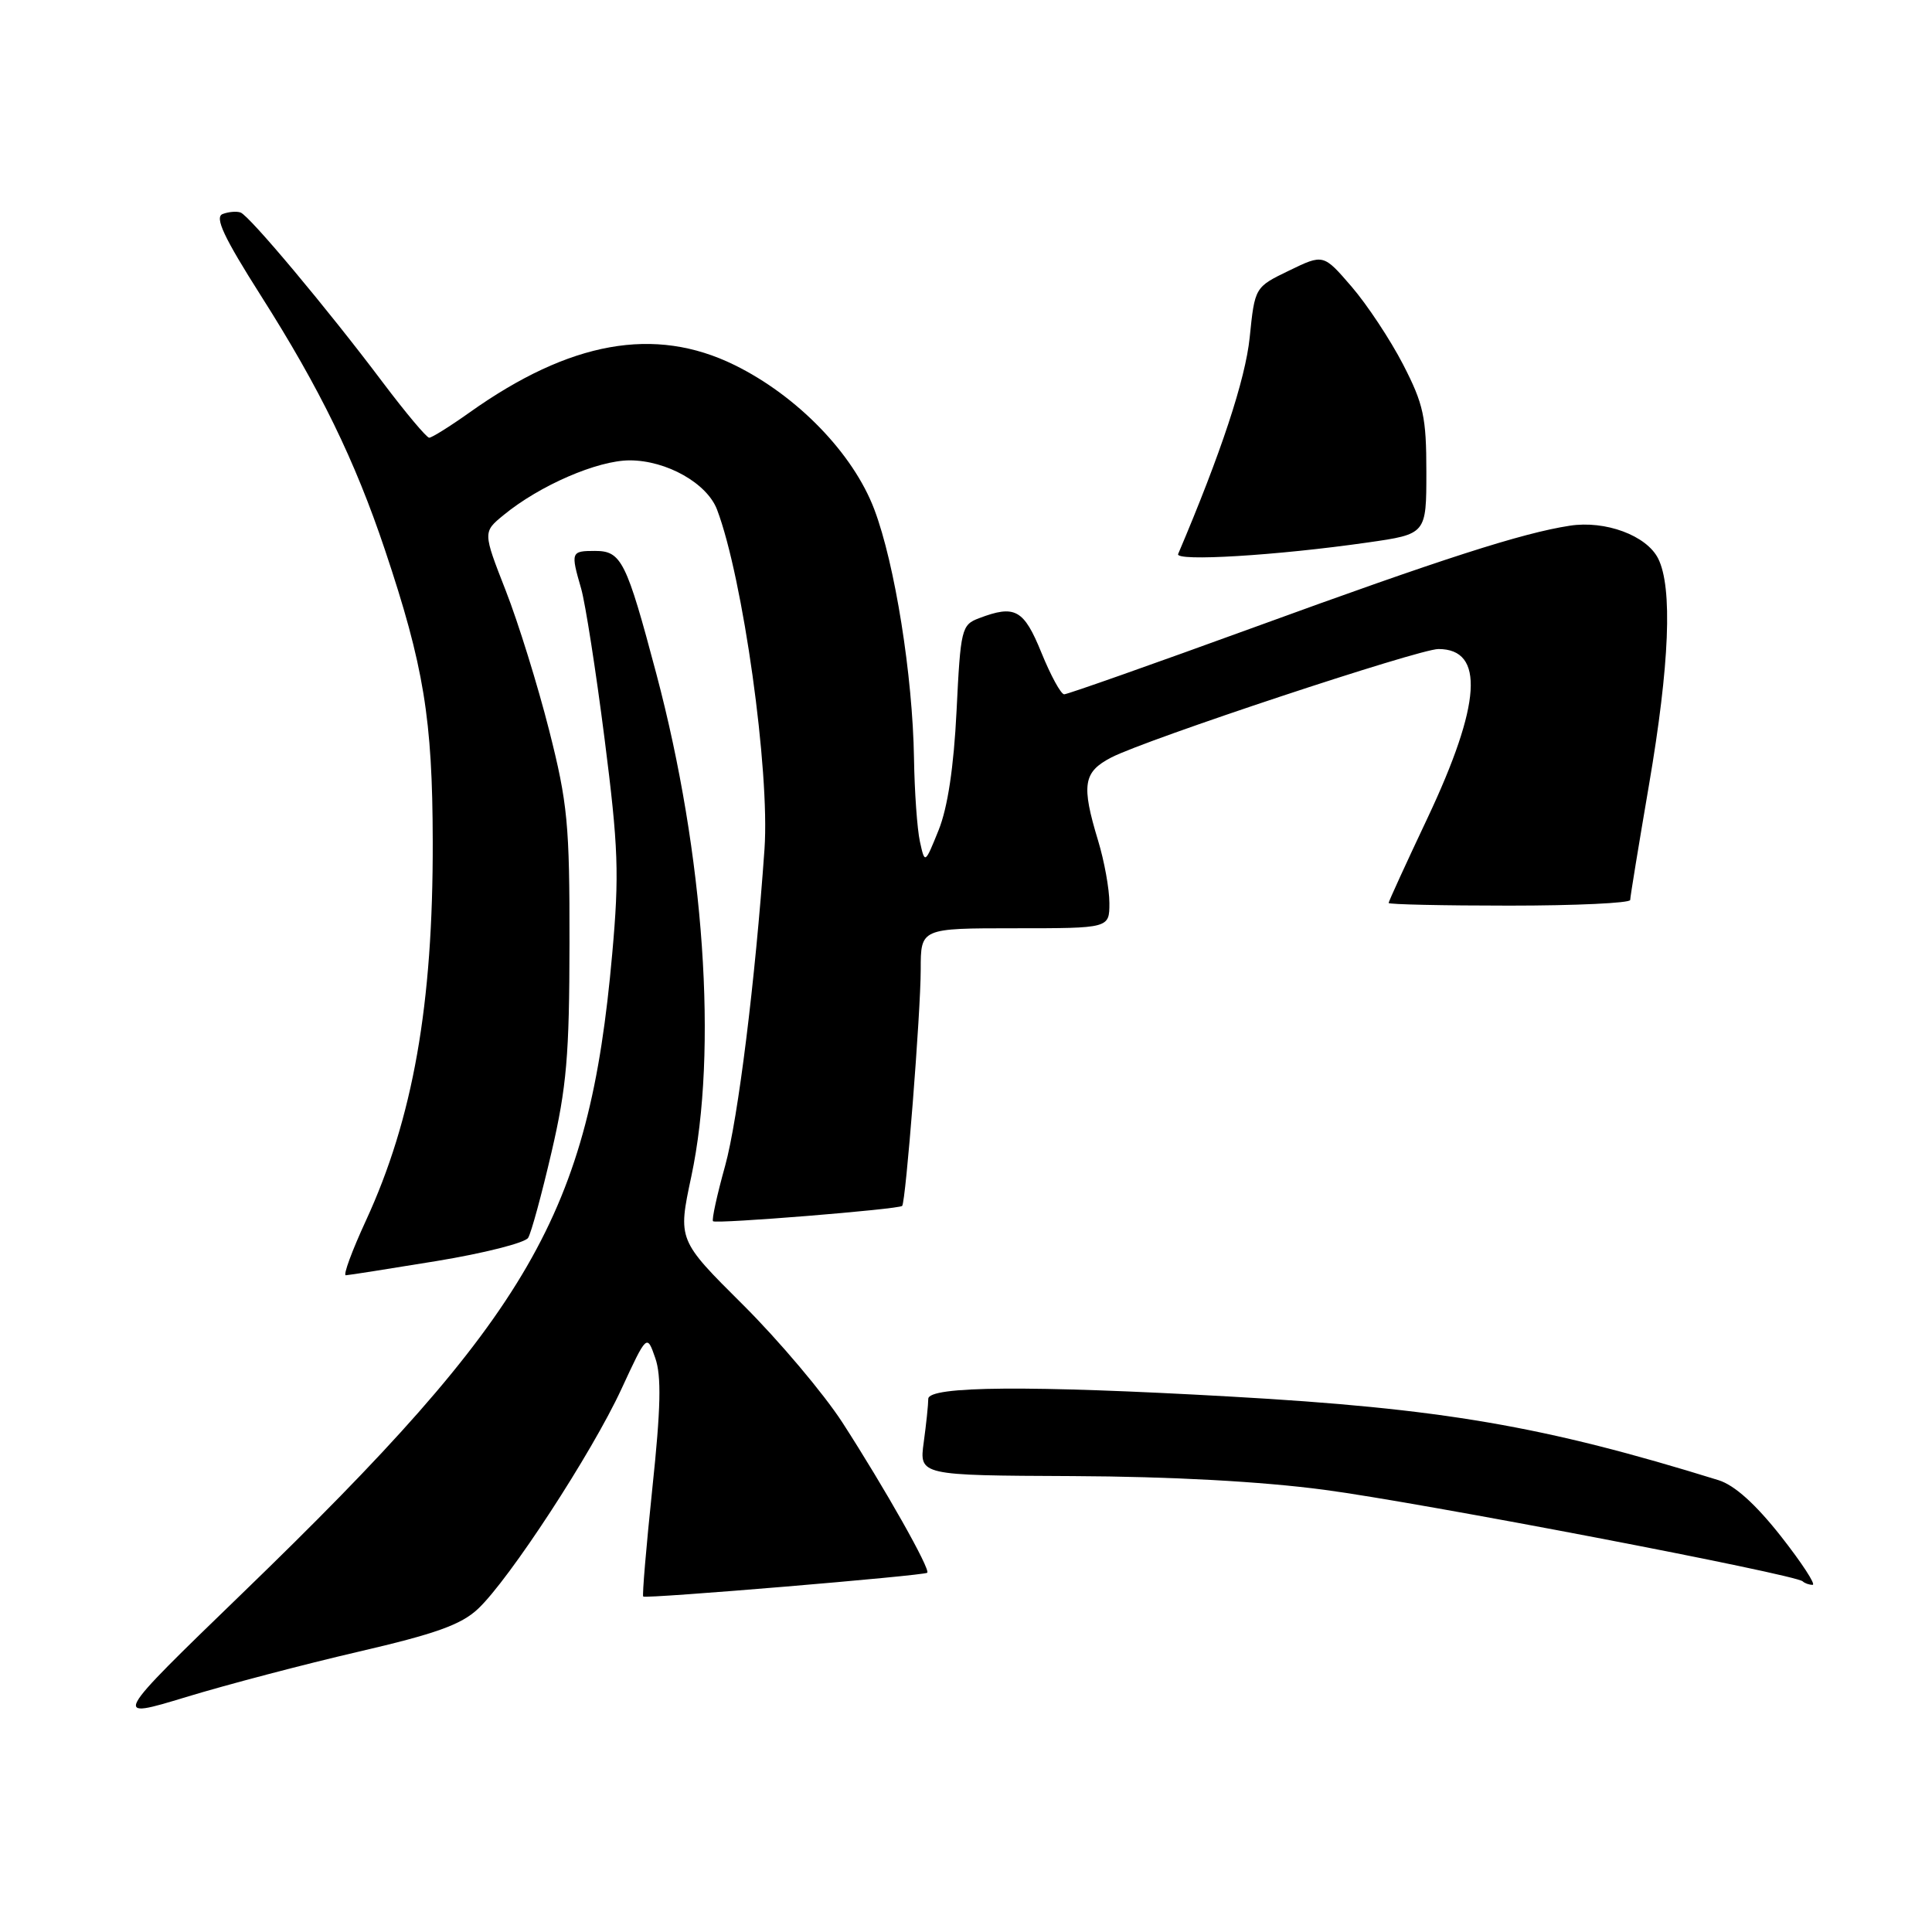 <?xml version="1.0" encoding="UTF-8" standalone="no"?>
<!DOCTYPE svg PUBLIC "-//W3C//DTD SVG 1.1//EN" "http://www.w3.org/Graphics/SVG/1.1/DTD/svg11.dtd" >
<svg xmlns="http://www.w3.org/2000/svg" xmlns:xlink="http://www.w3.org/1999/xlink" version="1.1" viewBox="0 0 256 256">
 <g >
 <path fill="currentColor"
d=" M 47.50 218.86 C 57.72 216.49 61.11 215.28 63.34 213.18 C 67.50 209.27 78.41 192.55 82.33 184.08 C 85.72 176.76 85.72 176.76 86.82 179.93 C 87.66 182.31 87.56 186.58 86.44 197.19 C 85.63 204.95 85.08 211.41 85.23 211.55 C 85.57 211.87 122.38 208.79 122.86 208.40 C 123.35 208.01 117.25 197.21 111.63 188.50 C 109.14 184.66 103.22 177.64 98.46 172.90 C 89.81 164.30 89.81 164.30 91.60 155.90 C 95.14 139.26 93.33 113.26 86.97 89.29 C 82.99 74.31 82.34 73.00 78.84 73.00 C 75.65 73.00 75.60 73.14 77.01 78.01 C 77.56 79.93 78.96 88.88 80.11 97.91 C 81.94 112.28 82.07 115.83 81.12 126.41 C 78.06 160.83 70.37 174.12 32.15 211.08 C 14.81 227.86 14.81 227.86 24.65 224.87 C 30.07 223.22 40.35 220.52 47.50 218.86 Z  M 235.98 203.56 C 232.62 199.30 229.84 196.79 227.71 196.13 C 204.54 188.94 191.07 186.63 163.00 185.05 C 136.42 183.55 123.00 183.65 123.00 185.36 C 123.00 186.11 122.73 188.70 122.40 191.11 C 121.80 195.50 121.80 195.50 142.15 195.59 C 155.20 195.65 167.16 196.30 175.50 197.41 C 188.15 199.08 237.95 208.62 238.87 209.54 C 239.13 209.79 239.72 210.00 240.18 210.00 C 240.65 210.00 238.76 207.10 235.98 203.56 Z  M 57.87 167.09 C 64.13 166.06 69.58 164.68 69.98 164.02 C 70.39 163.37 71.78 158.26 73.08 152.67 C 75.08 144.07 75.45 139.80 75.46 125.00 C 75.48 109.21 75.22 106.45 72.76 96.75 C 71.26 90.84 68.68 82.51 67.01 78.25 C 63.98 70.50 63.98 70.50 66.74 68.24 C 71.51 64.32 79.18 61.00 83.45 61.00 C 88.32 61.01 93.68 64.03 95.01 67.52 C 98.45 76.58 102.02 102.11 101.30 112.50 C 100.08 129.89 97.80 148.29 96.08 154.49 C 95.01 158.33 94.29 161.63 94.48 161.82 C 94.87 162.20 119.10 160.24 119.54 159.79 C 120.02 159.29 122.00 134.14 122.00 128.45 C 122.00 123.00 122.00 123.00 134.50 123.00 C 147.00 123.00 147.00 123.00 147.00 119.66 C 147.00 117.82 146.33 114.11 145.51 111.41 C 143.26 103.99 143.53 102.30 147.25 100.37 C 151.87 97.98 188.01 86.00 190.60 86.00 C 196.76 86.00 196.28 93.28 189.15 108.40 C 186.32 114.39 184.00 119.45 184.00 119.65 C 184.00 119.84 191.20 120.00 200.00 120.00 C 208.80 120.00 216.00 119.66 216.01 119.25 C 216.01 118.84 217.14 111.97 218.50 104.00 C 221.23 88.04 221.64 77.83 219.71 74.00 C 218.17 70.95 212.72 68.93 208.00 69.66 C 201.69 70.63 191.20 74.00 166.32 83.07 C 152.83 87.98 141.45 92.00 141.01 92.00 C 140.58 92.00 139.23 89.52 138.00 86.50 C 135.66 80.74 134.50 80.10 129.72 81.92 C 127.41 82.79 127.28 83.34 126.75 94.17 C 126.38 101.67 125.57 107.02 124.37 110.00 C 122.55 114.50 122.55 114.50 121.89 111.50 C 121.53 109.85 121.18 104.90 121.11 100.50 C 120.94 89.52 118.58 74.71 115.85 67.50 C 113.05 60.09 105.63 52.44 97.31 48.36 C 86.75 43.18 75.51 45.20 62.21 54.66 C 59.62 56.50 57.22 58.00 56.87 58.00 C 56.53 58.00 53.74 54.68 50.69 50.63 C 43.39 40.92 33.06 28.59 31.88 28.16 C 31.36 27.97 30.29 28.06 29.50 28.36 C 28.41 28.78 29.65 31.43 34.59 39.21 C 42.40 51.50 47.03 61.00 51.01 72.87 C 56.16 88.24 57.31 95.23 57.34 111.50 C 57.39 133.14 54.73 148.20 48.48 161.75 C 46.64 165.74 45.44 168.99 45.82 168.98 C 46.19 168.97 51.62 168.11 57.87 167.09 Z  M 181.25 71.88 C 189.00 70.77 189.00 70.77 189.00 62.53 C 189.00 55.27 188.63 53.56 185.92 48.30 C 184.22 45.01 181.15 40.37 179.10 37.99 C 175.36 33.65 175.36 33.65 170.82 35.85 C 166.27 38.05 166.27 38.05 165.59 44.72 C 165.02 50.28 161.78 60.07 156.11 73.41 C 155.68 74.43 169.20 73.61 181.25 71.88 Z "/>
</g>
</svg>